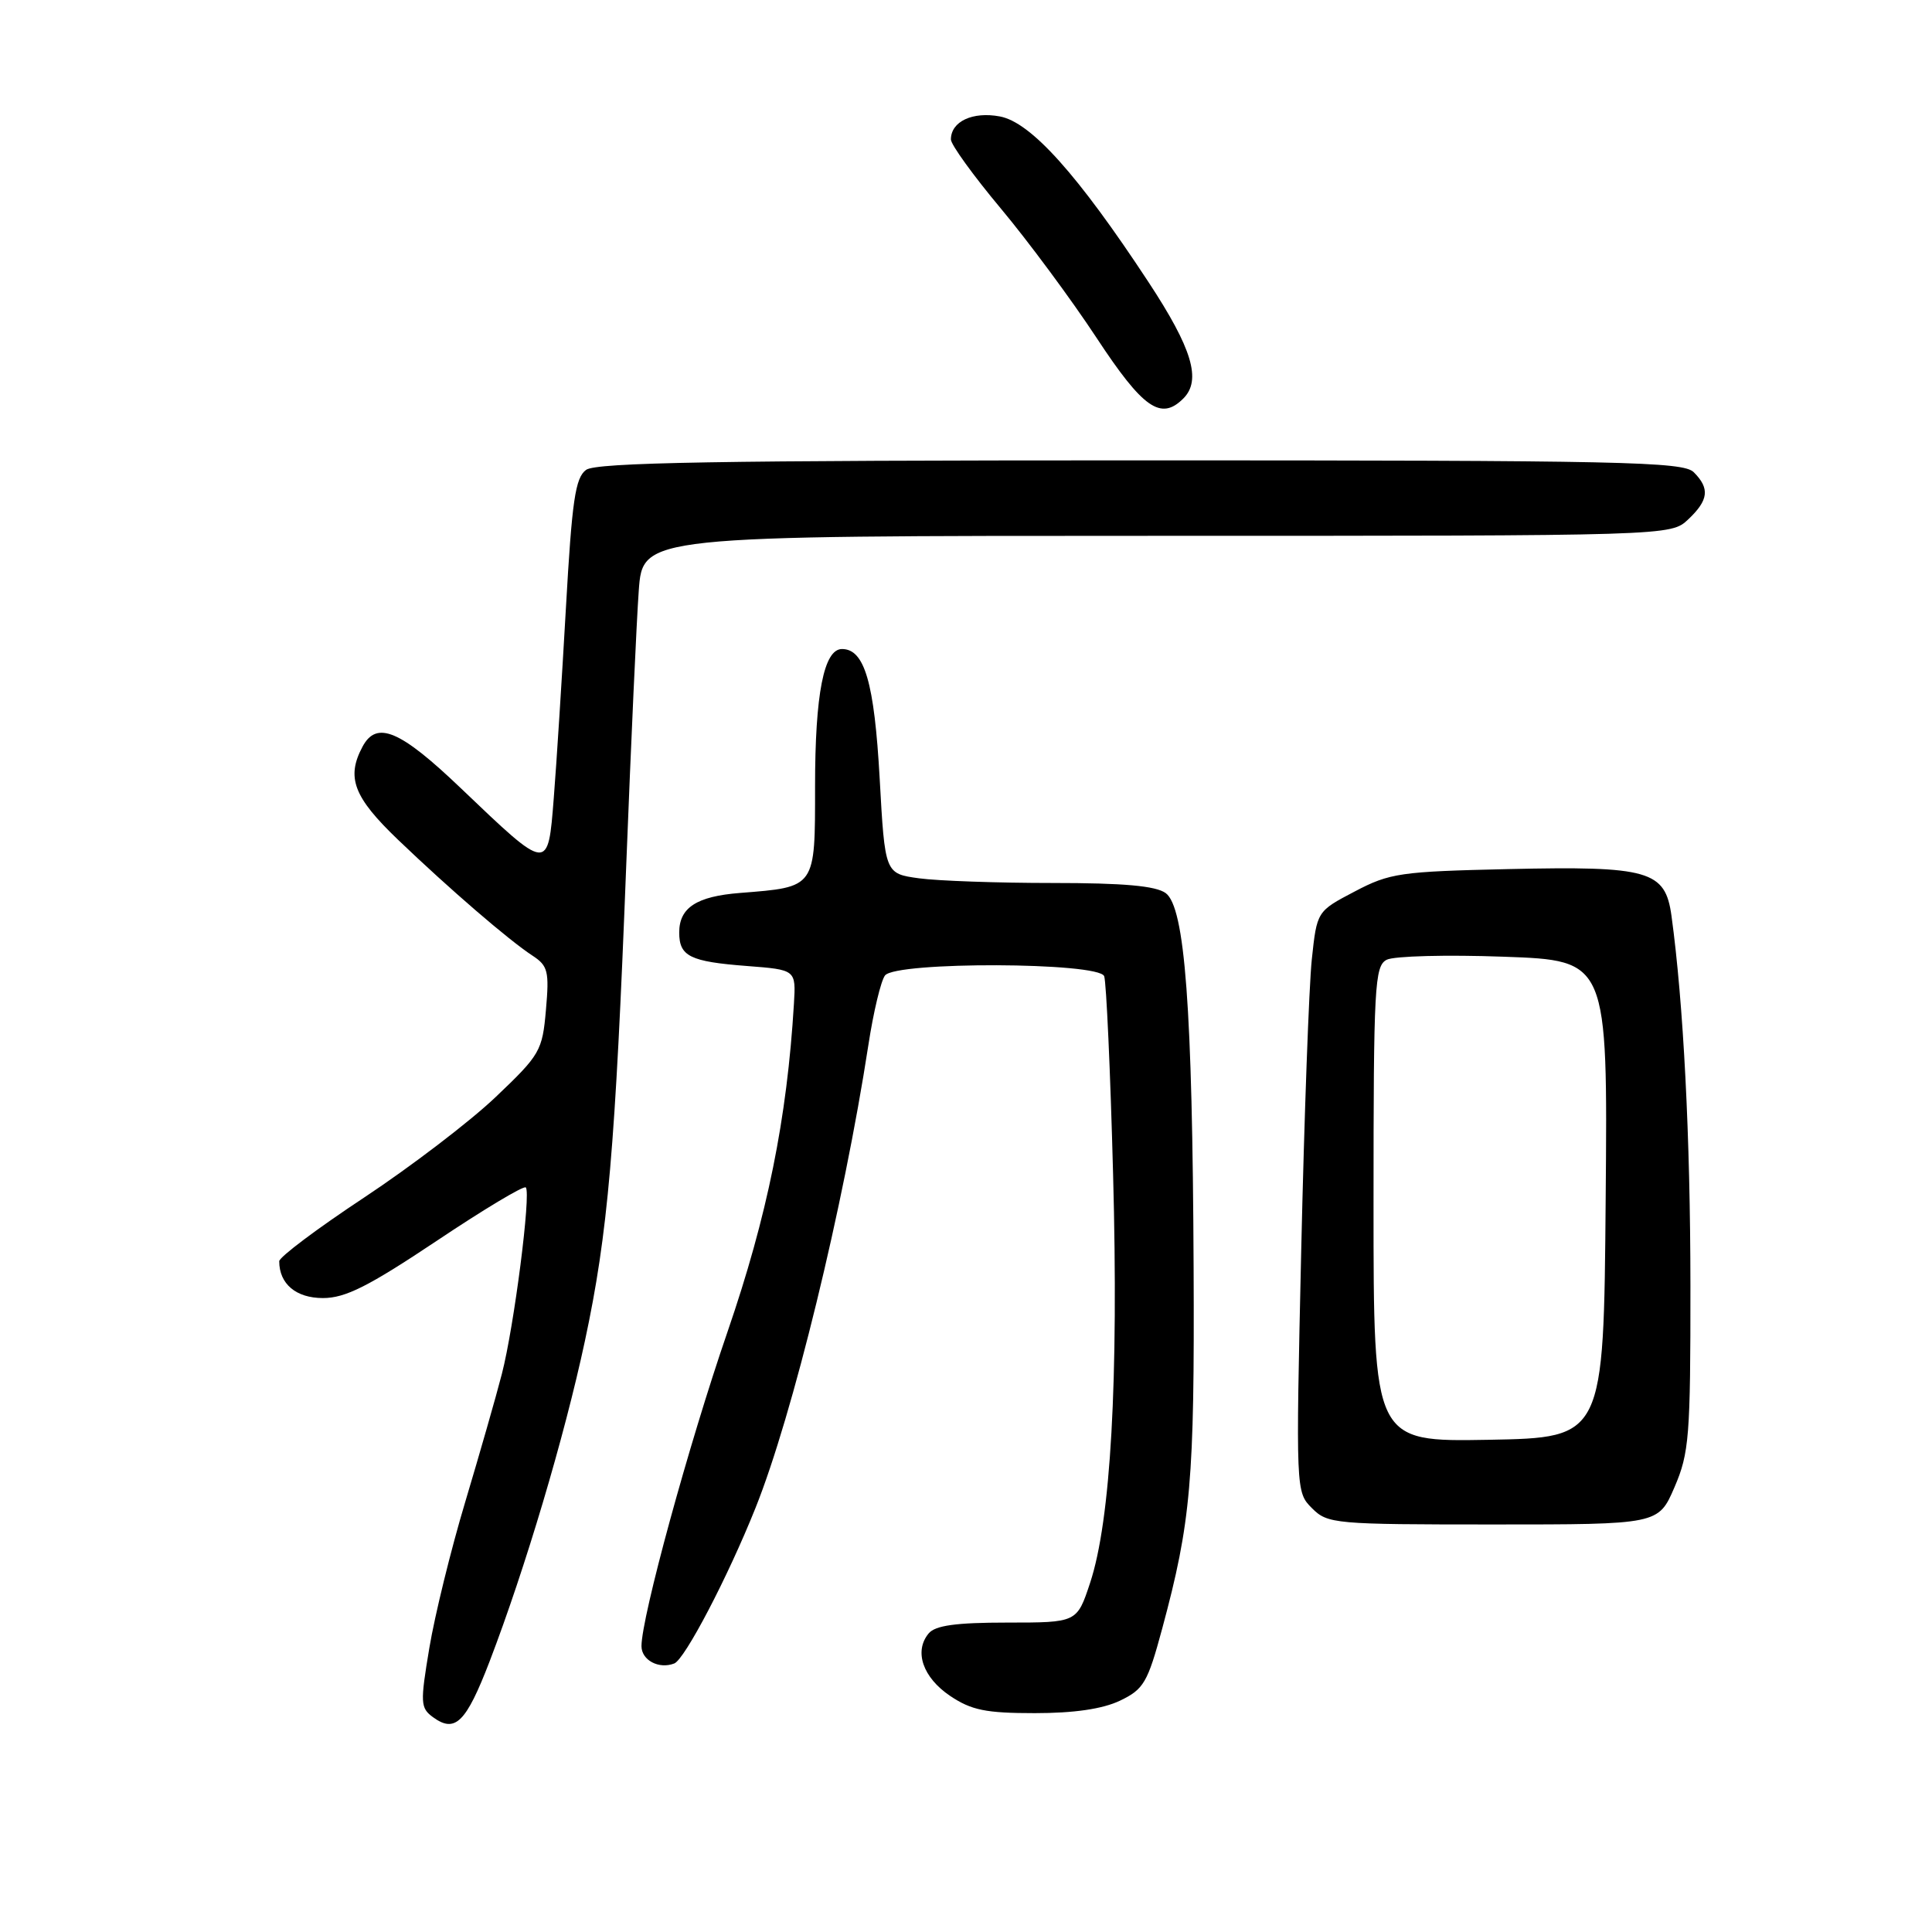<?xml version="1.0" encoding="UTF-8" standalone="no"?>
<!DOCTYPE svg PUBLIC "-//W3C//DTD SVG 1.1//EN" "http://www.w3.org/Graphics/SVG/1.1/DTD/svg11.dtd" >
<svg xmlns="http://www.w3.org/2000/svg" xmlns:xlink="http://www.w3.org/1999/xlink" version="1.1" viewBox="0 0 256 256">
 <g >
 <path fill="currentColor"
d=" M 64.87 220.16 C 69.58 207.87 74.78 190.42 77.50 177.70 C 80.55 163.46 81.53 152.22 82.99 114.39 C 83.61 98.50 84.35 82.24 84.64 78.25 C 85.17 71.00 85.17 71.00 153.27 71.00 C 221.37 71.00 221.37 71.00 223.69 68.83 C 226.40 66.27 226.59 64.73 224.43 62.57 C 223.03 61.17 215.00 61.00 151.12 61.00 C 95.08 61.00 79.01 61.28 77.66 62.26 C 76.23 63.31 75.79 66.31 74.99 80.51 C 74.46 89.85 73.74 101.20 73.38 105.71 C 72.60 115.58 72.74 115.59 61.03 104.41 C 53.01 96.75 49.91 95.44 48.04 98.93 C 45.85 103.02 46.85 105.63 52.75 111.28 C 59.61 117.85 67.41 124.57 70.56 126.63 C 72.61 127.97 72.79 128.71 72.34 133.81 C 71.87 139.25 71.57 139.76 65.67 145.37 C 62.28 148.60 54.44 154.58 48.25 158.68 C 42.06 162.77 37.00 166.57 37.00 167.12 C 37.00 170.13 39.23 172.00 42.79 172.00 C 45.76 172.00 48.80 170.47 57.85 164.43 C 64.08 160.26 69.40 157.07 69.67 157.34 C 70.39 158.06 68.12 175.78 66.50 182.05 C 65.73 185.05 63.54 192.68 61.65 199.00 C 59.75 205.32 57.61 214.04 56.89 218.36 C 55.67 225.66 55.70 226.31 57.38 227.54 C 60.31 229.68 61.75 228.26 64.87 220.16 Z  M 148.40 225.35 C 151.55 223.84 152.06 222.98 154.00 215.79 C 157.81 201.65 158.29 196.18 158.16 168.00 C 158.01 133.52 157.01 120.21 154.46 118.34 C 153.14 117.38 148.90 117.00 139.45 117.00 C 132.21 117.00 124.25 116.72 121.77 116.38 C 117.26 115.76 117.26 115.76 116.56 103.13 C 115.85 90.43 114.56 86.00 111.57 86.00 C 109.17 86.00 108.00 91.94 108.00 104.17 C 108.00 117.73 108.15 117.52 98.06 118.32 C 92.30 118.77 90.00 120.27 90.00 123.56 C 90.00 126.72 91.42 127.42 98.98 128.00 C 105.47 128.50 105.47 128.50 105.20 133.00 C 104.28 148.28 101.68 161.11 96.39 176.50 C 91.26 191.40 85.00 214.30 85.00 218.12 C 85.00 219.98 87.30 221.21 89.34 220.42 C 90.73 219.89 96.43 209.00 100.10 199.83 C 105.02 187.57 111.76 159.94 115.06 138.50 C 115.73 134.10 116.73 129.94 117.27 129.25 C 118.73 127.39 145.59 127.48 146.31 129.35 C 146.59 130.10 147.13 141.91 147.49 155.60 C 148.23 182.91 147.18 201.49 144.44 209.75 C 142.70 215.00 142.70 215.00 133.47 215.00 C 126.65 215.00 123.93 215.38 123.05 216.44 C 121.08 218.81 122.28 222.28 125.90 224.72 C 128.72 226.61 130.63 227.00 137.11 227.00 C 142.32 227.00 146.09 226.45 148.40 225.35 Z  M 221.88 197.06 C 223.83 192.53 224.00 190.35 223.99 170.31 C 223.98 150.69 223.07 132.94 221.48 121.35 C 220.65 115.35 218.52 114.74 199.82 115.16 C 185.57 115.48 184.15 115.68 179.50 118.13 C 174.50 120.75 174.50 120.75 173.82 127.13 C 173.45 130.63 172.82 147.94 172.42 165.60 C 171.70 197.59 171.70 197.70 173.85 199.85 C 175.92 201.92 176.82 202.00 197.88 202.00 C 219.75 202.00 219.75 202.00 221.88 197.06 Z  M 156.80 52.80 C 159.23 50.37 157.98 46.19 152.17 37.36 C 142.81 23.12 136.60 16.20 132.49 15.43 C 128.87 14.75 126.00 16.10 126.00 18.48 C 126.00 19.16 128.97 23.27 132.60 27.61 C 136.23 31.95 141.94 39.66 145.29 44.75 C 151.46 54.13 153.82 55.78 156.80 52.80 Z  M 182.00 159.56 C 182.00 130.58 182.14 128.00 183.75 127.17 C 184.71 126.68 191.69 126.49 199.26 126.77 C 213.03 127.26 213.03 127.26 212.76 158.88 C 212.50 190.50 212.50 190.50 197.25 190.78 C 182.00 191.05 182.00 191.05 182.00 159.56 Z "/>
</g>
</svg>